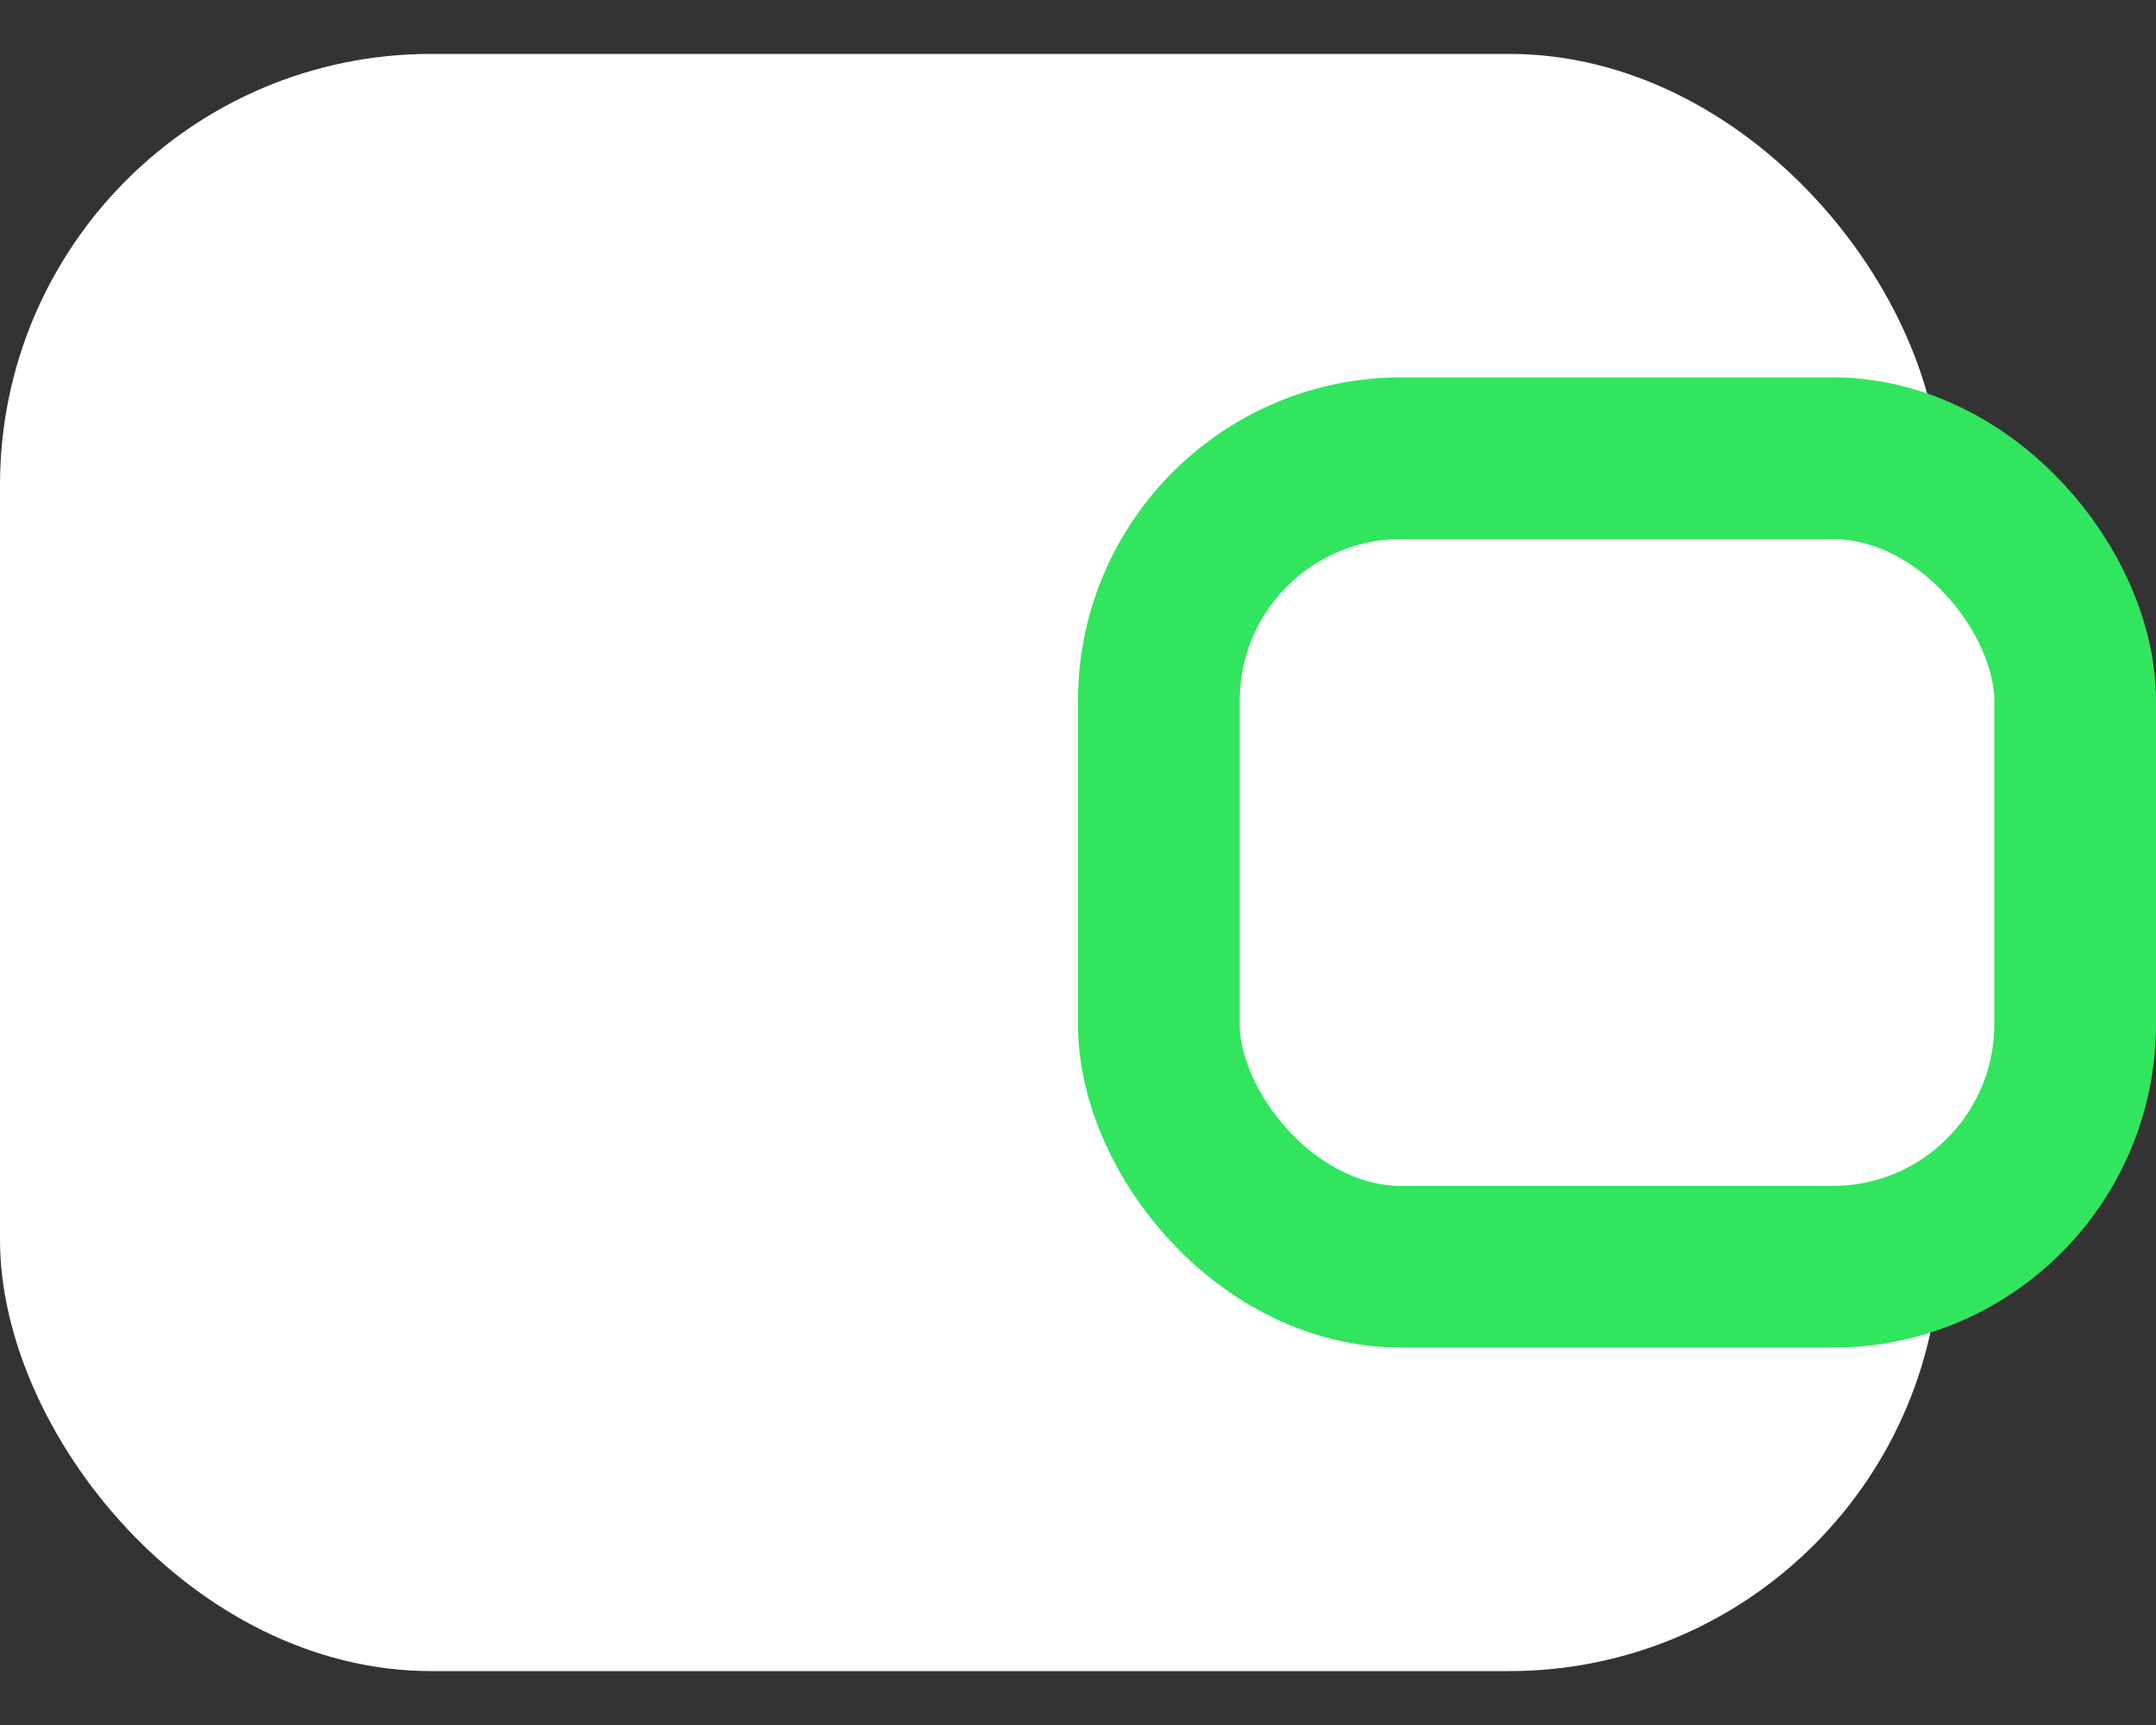 <svg width="20" height="16" viewBox="0 0 20 16" fill="none" xmlns="http://www.w3.org/2000/svg">
<rect x="0" y="0" width="20" height="16" fill="#333333" stroke="none"/>
<rect y="0.5" width="18" height="15" rx="4" fill="white"/>
<rect x="10.75" y="4.25" width="8.5" height="7.5" rx="2.25" fill="white" stroke="#32E55E" stroke-width="1.5"/>
</svg>
